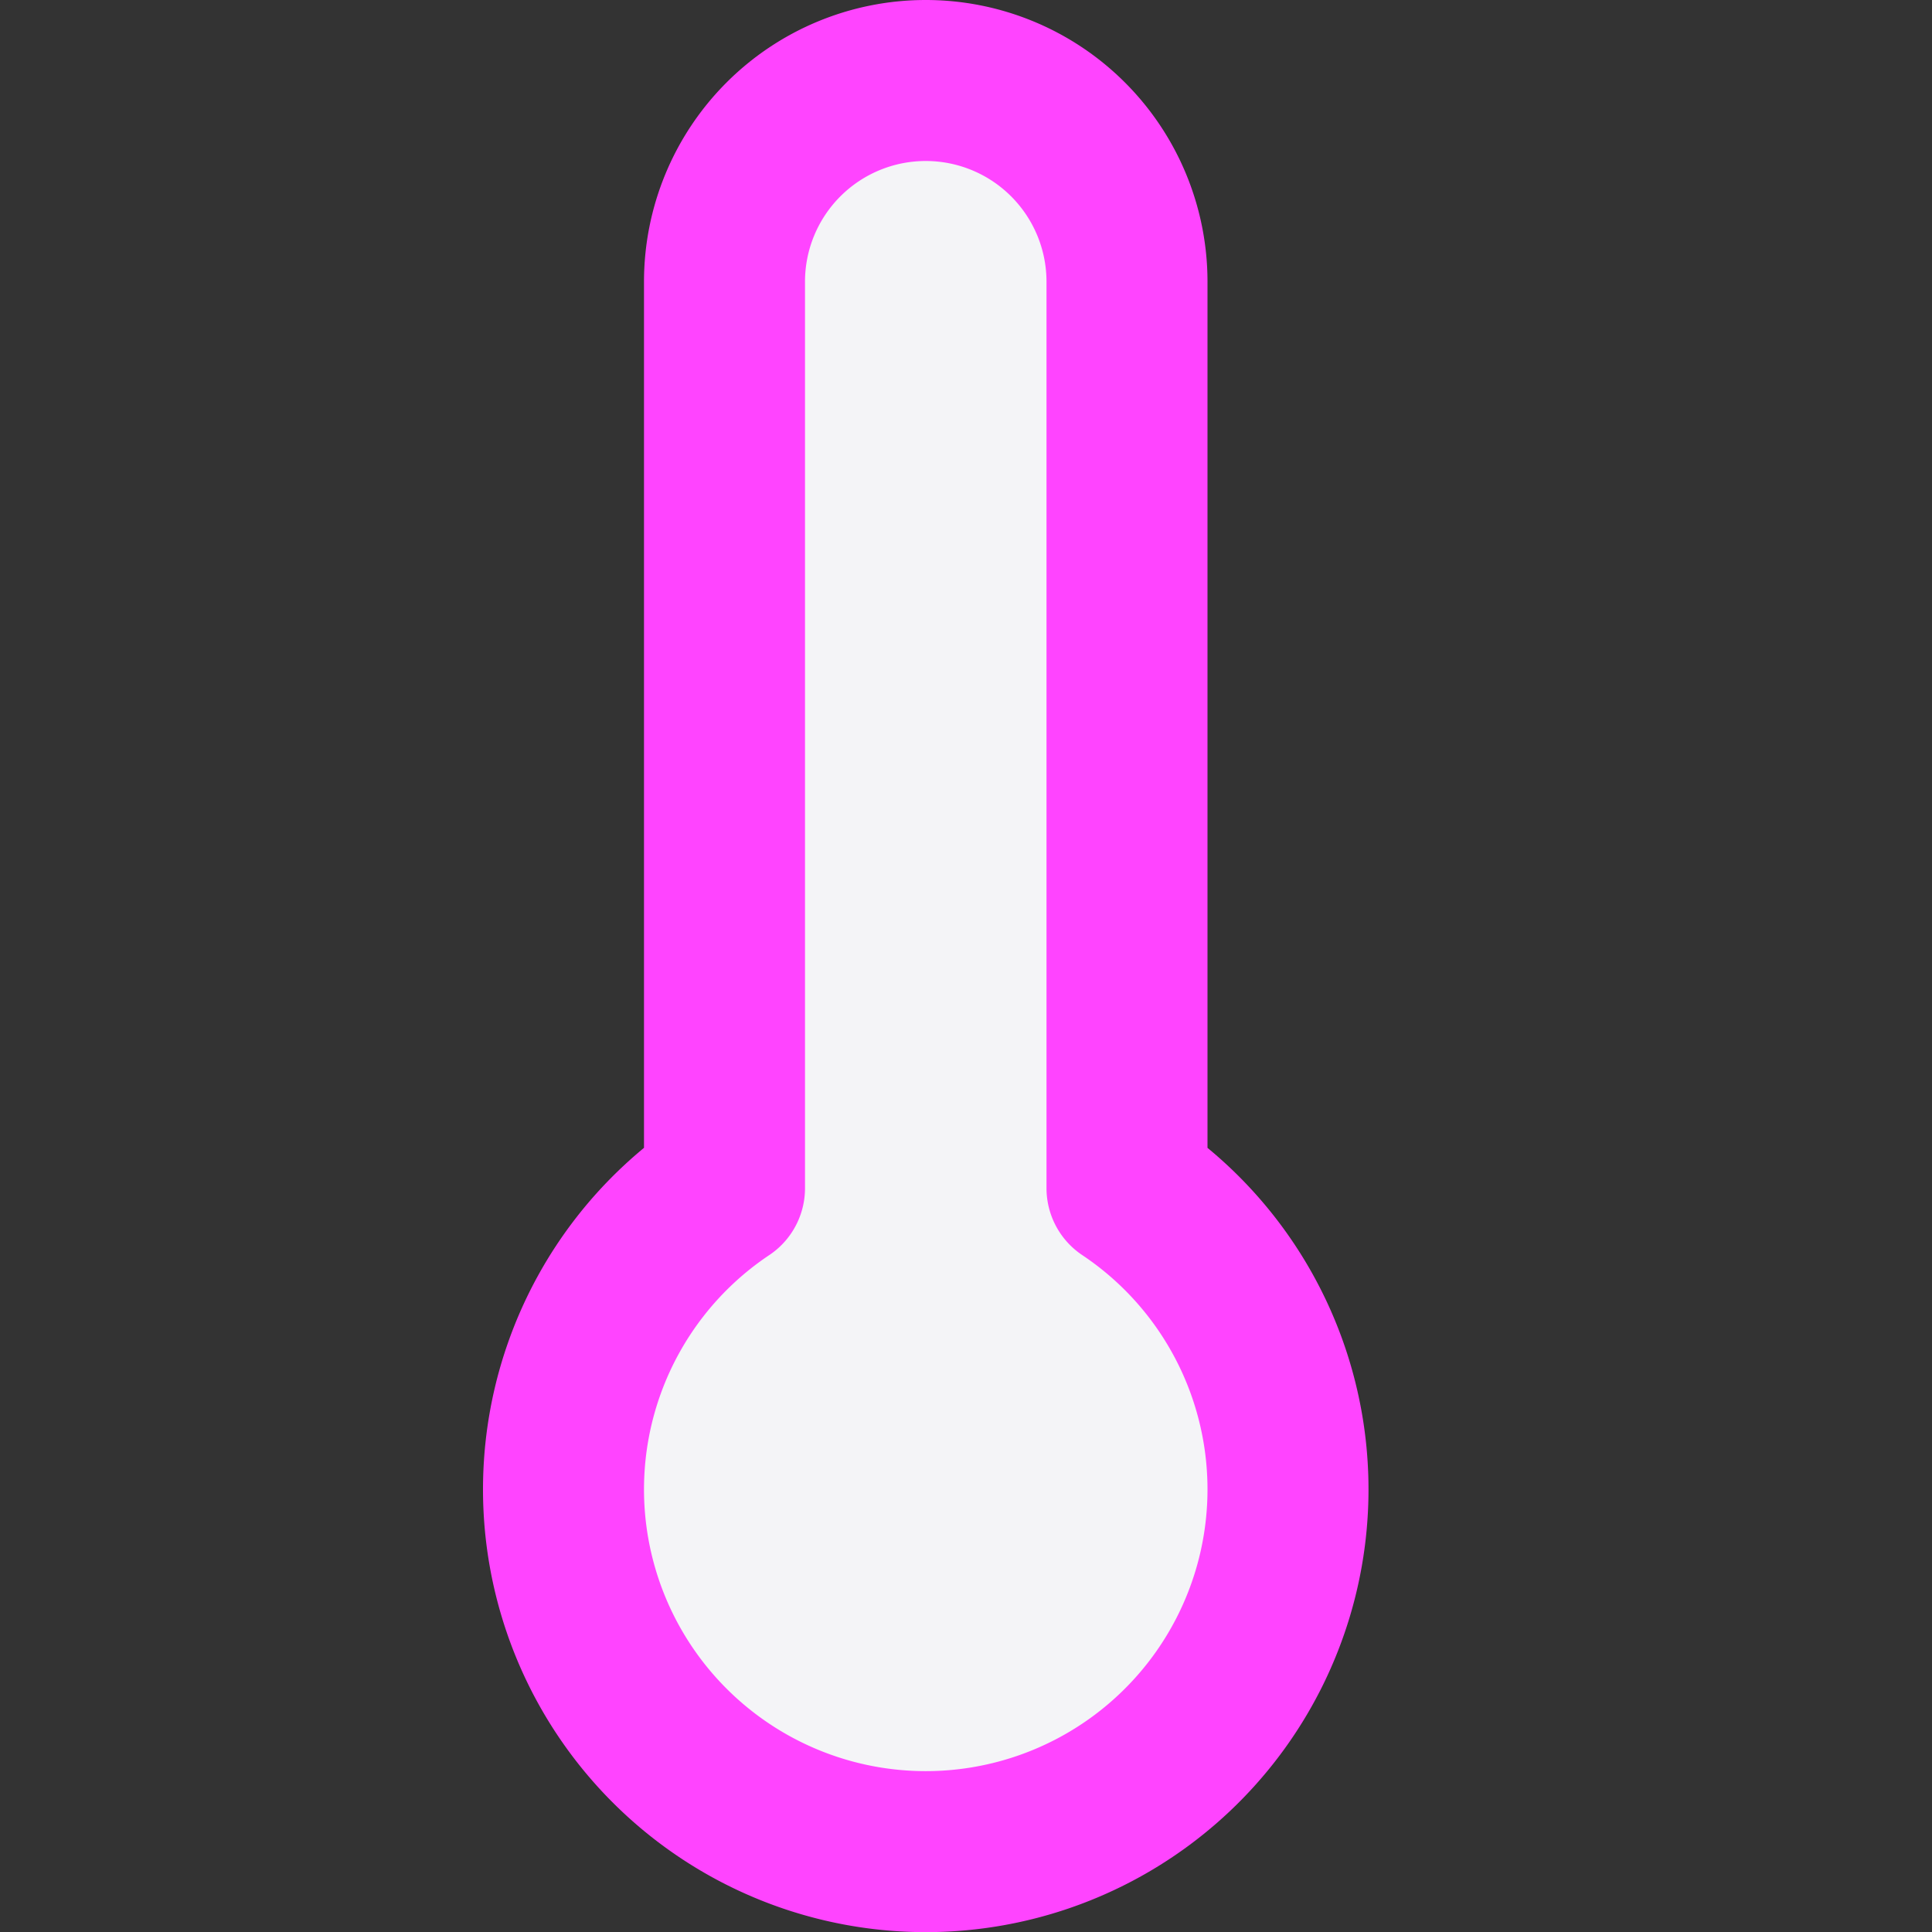 <svg fill="#f4f4f7" height="60" stroke="#f4f47" stroke-linecap="round" stroke-linejoin="round" stroke-width="2" viewBox="0 0 24 24" width="60" xmlns="http://www.w3.org/2000/svg"><rect x="0" y="0" width="24" height="24" fill="#333333" stroke="none"/><path d="m14 14.76v-11.26a2.5 2.5 0 0 0 -5 0v11.26a4.5 4.5 0 1 0 5 0z"/></svg>